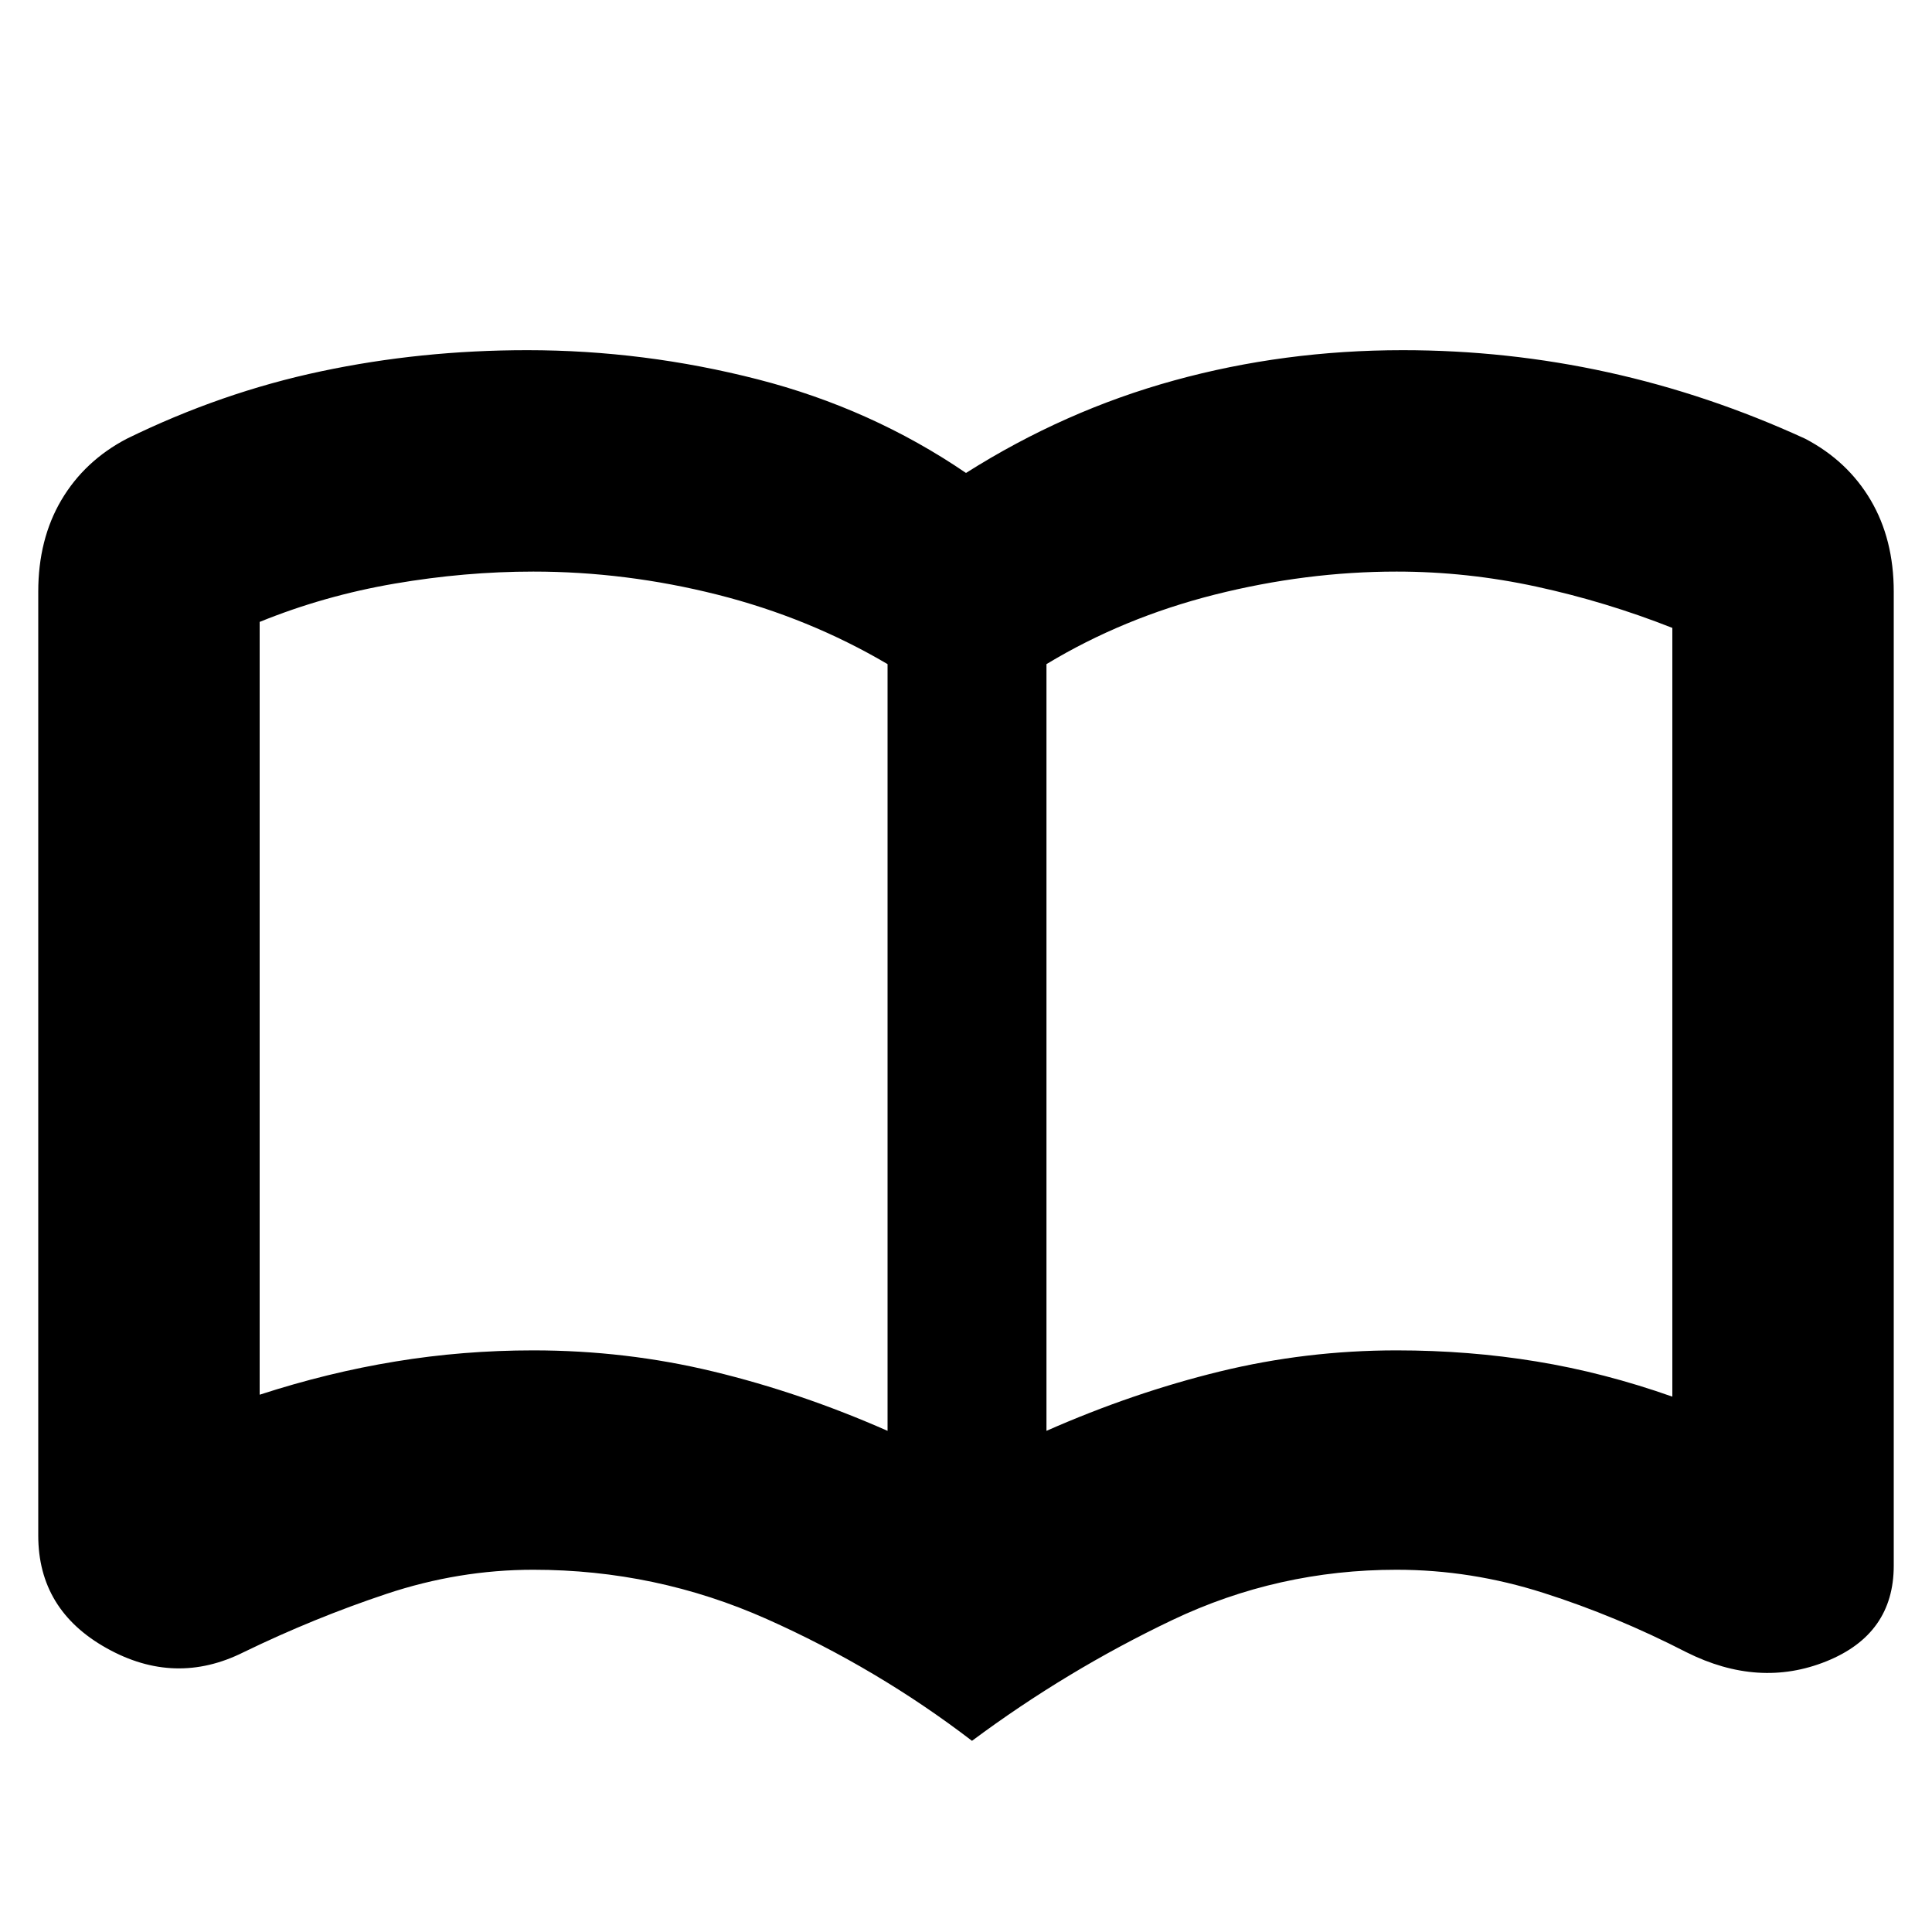 <svg xmlns="http://www.w3.org/2000/svg" height="20" width="20"><path d="M5.521 13.979q.958 0 1.864.219.907.219 1.803.614V6.875q-.813-.479-1.761-.719-.948-.239-1.906-.239-.709 0-1.438.125t-1.395.396v8q.708-.23 1.406-.344.698-.115 1.427-.115Zm5.312.833q.896-.395 1.792-.614.896-.219 1.833-.219.75 0 1.448.115.698.114 1.406.364V6.5q-.687-.271-1.406-.427-.718-.156-1.448-.156-.937 0-1.885.239-.948.24-1.74.719Zm-.771 3.209q-.979-.75-2.125-1.261-1.145-.51-2.416-.51-.771 0-1.521.25-.75.25-1.479.604-.709.354-1.417-.042-.708-.395-.708-1.166V6.125q0-.542.239-.948.24-.406.677-.635.98-.48 2.011-.698 1.031-.219 2.135-.219 1.209 0 2.386.302T10 4.896q1.021-.646 2.156-.958 1.136-.313 2.365-.313 1.083 0 2.125.229t2.042.688q.437.229.677.635.239.406.239.948v10.083q0 .709-.698.99t-1.448-.094q-.729-.375-1.479-.614-.75-.24-1.521-.24-1.229 0-2.323.521-1.093.521-2.073 1.25Zm-4.124-7.583Z"/></svg>